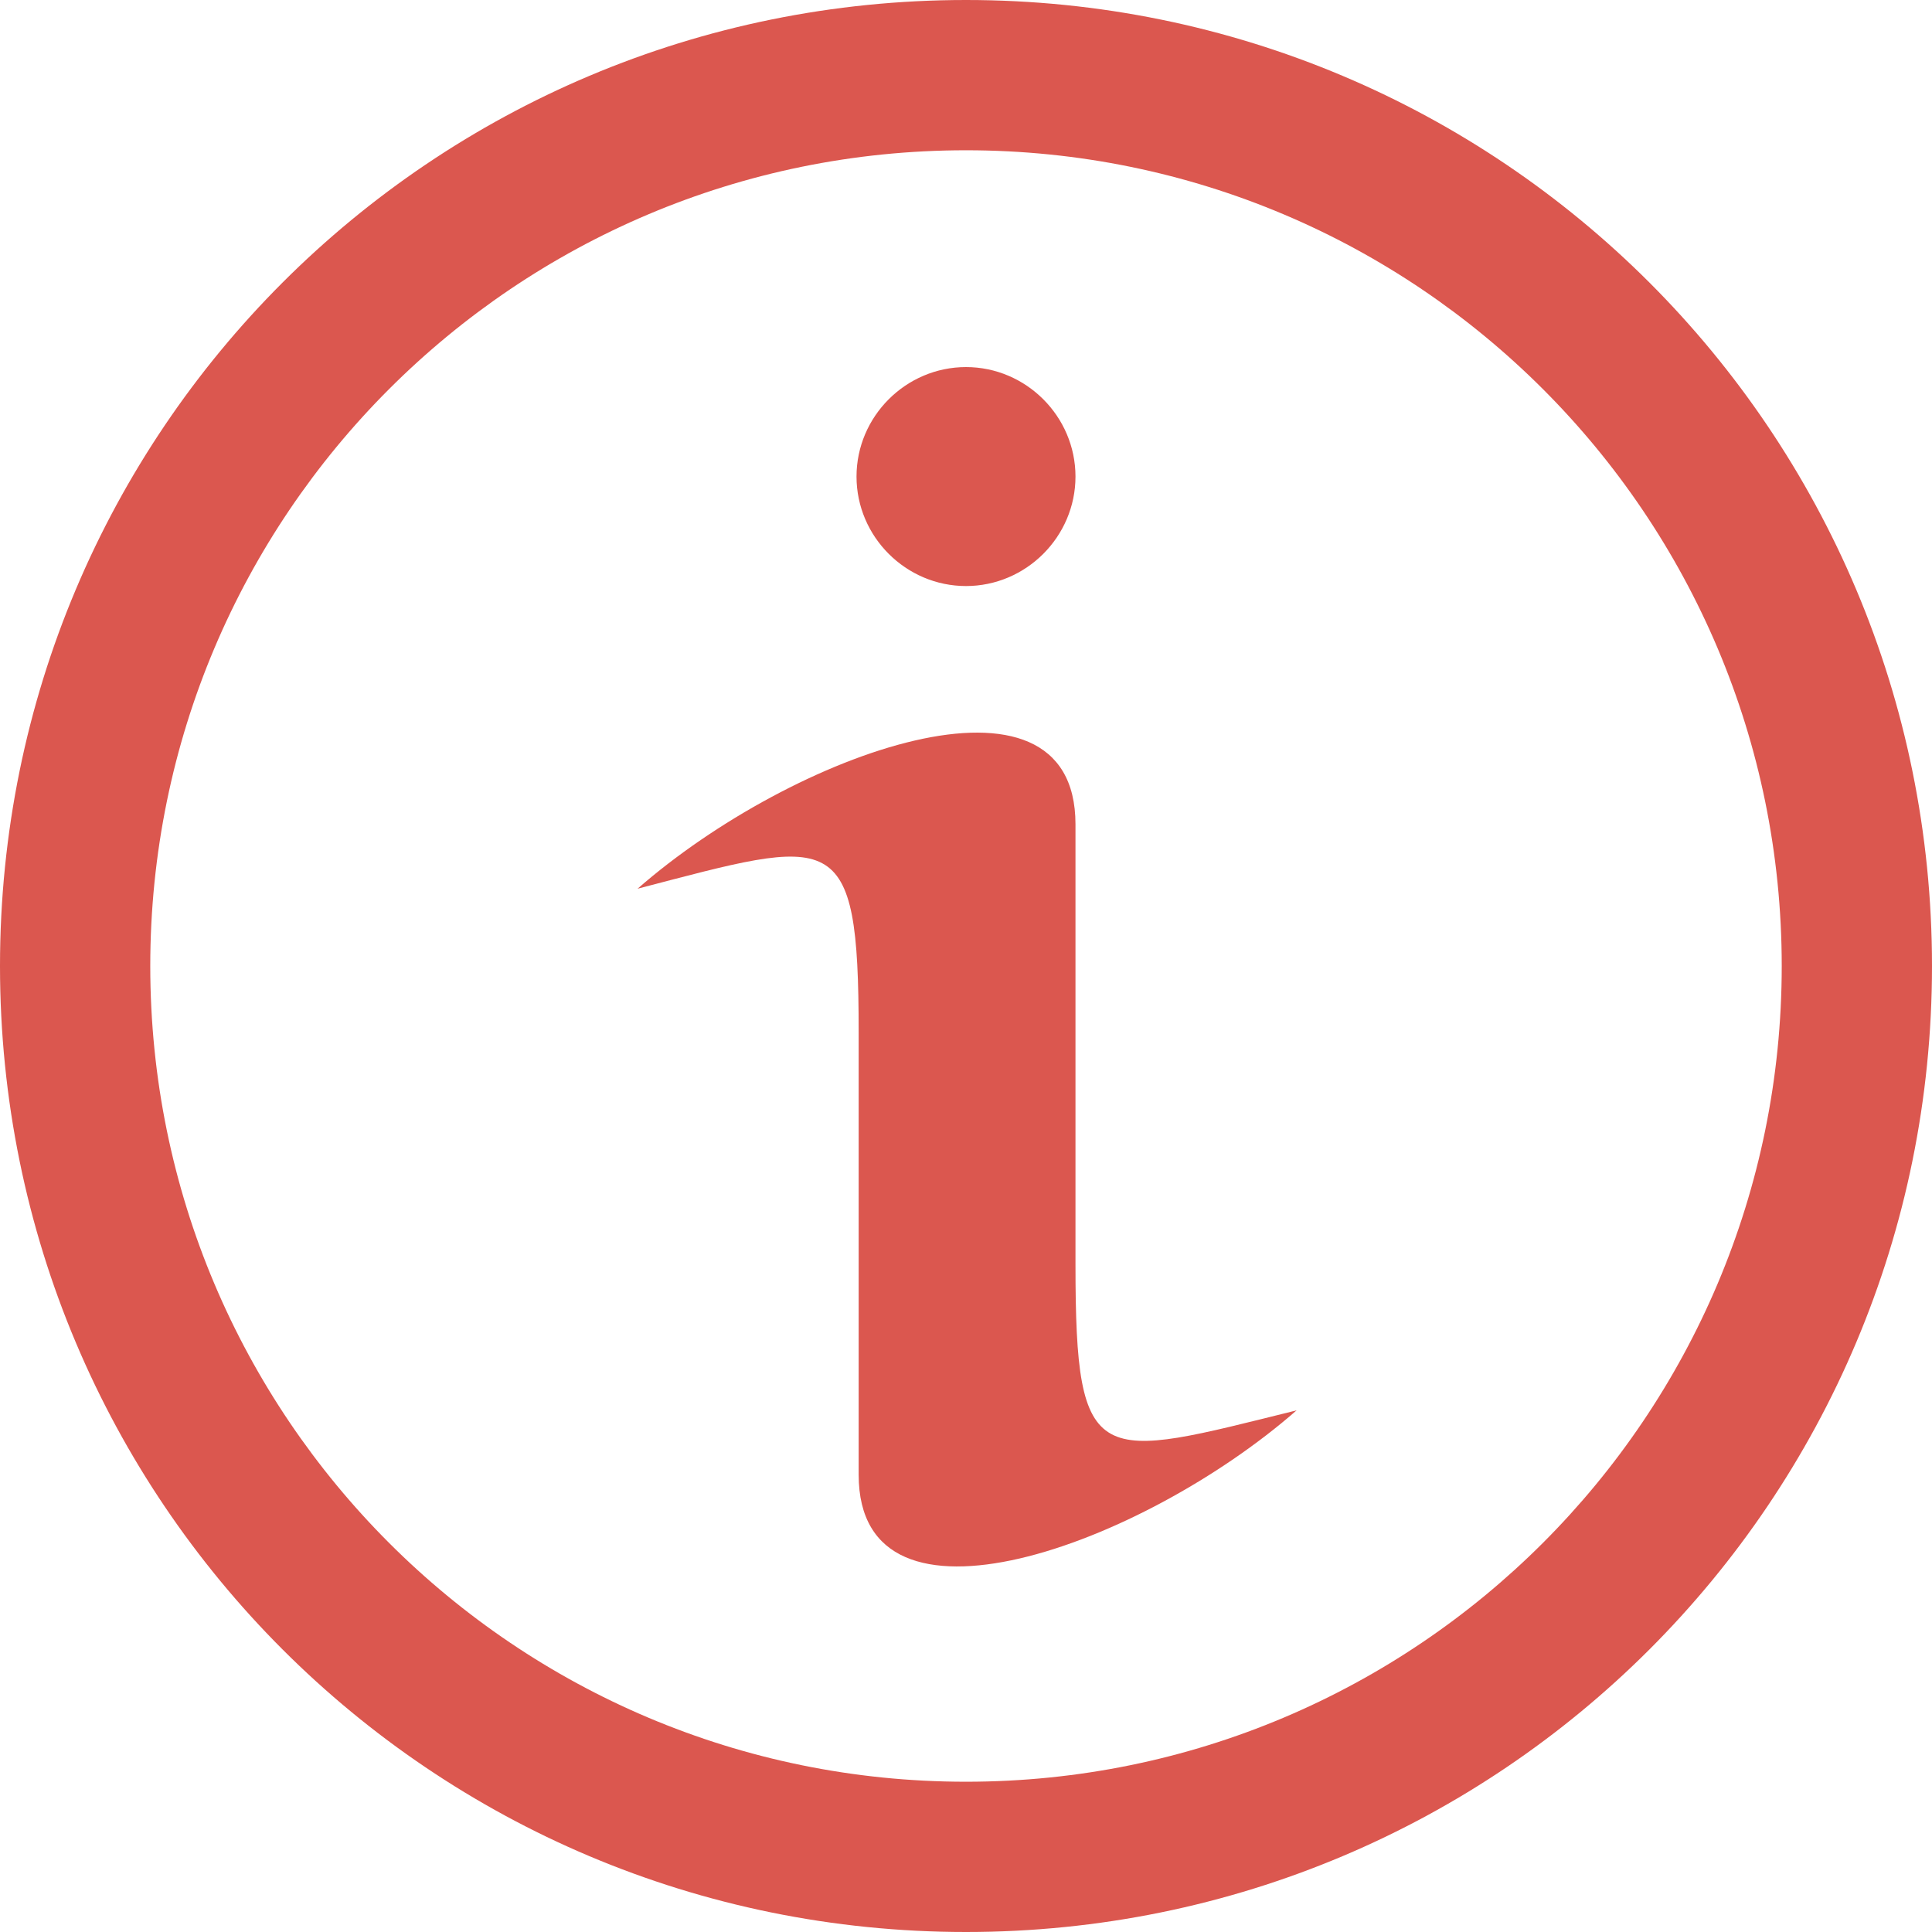<?xml version="1.0" encoding="utf-8"?>
<!-- Generator: Adobe Illustrator 23.1.1, SVG Export Plug-In . SVG Version: 6.00 Build 0)  -->
<svg version="1.1" id="Layer_1" xmlns="http://www.w3.org/2000/svg" xmlns:xlink="http://www.w3.org/1999/xlink" x="0px" y="0px"
	 viewBox="0 0 90 90" style="enable-background:new 0 0 90 90;" xml:space="preserve">
<style type="text/css">
	.st0{fill:#DB574F;}
</style>
<title>A__45</title>
<path class="st0" d="M39.9,22.2c0-2.8,2.3-5.1,5.1-5.1s5.1,2.3,5.1,5.1s-2.3,5.1-5.1,5.1C42.2,27.3,39.9,25,39.9,22.2L39.9,22.2z
	 M50.1,58.9V38.4c0-8.1-13.2-3.3-20.4,3c9.2-2.4,10.3-3,10.3,6.7v20.6c0,8.1,13.2,3.3,20.4-3C51.1,68,50.1,68.6,50.1,58.9z M90,45
	c0,24.9-20.1,45-45,45S0,69.9,0,45S20.1,0,45,0S90,20.1,90,45z M83,45C83,24,66,7,45,7S7,24,7,45s17,38,38,38S83,66,83,45z"/>
</svg>
